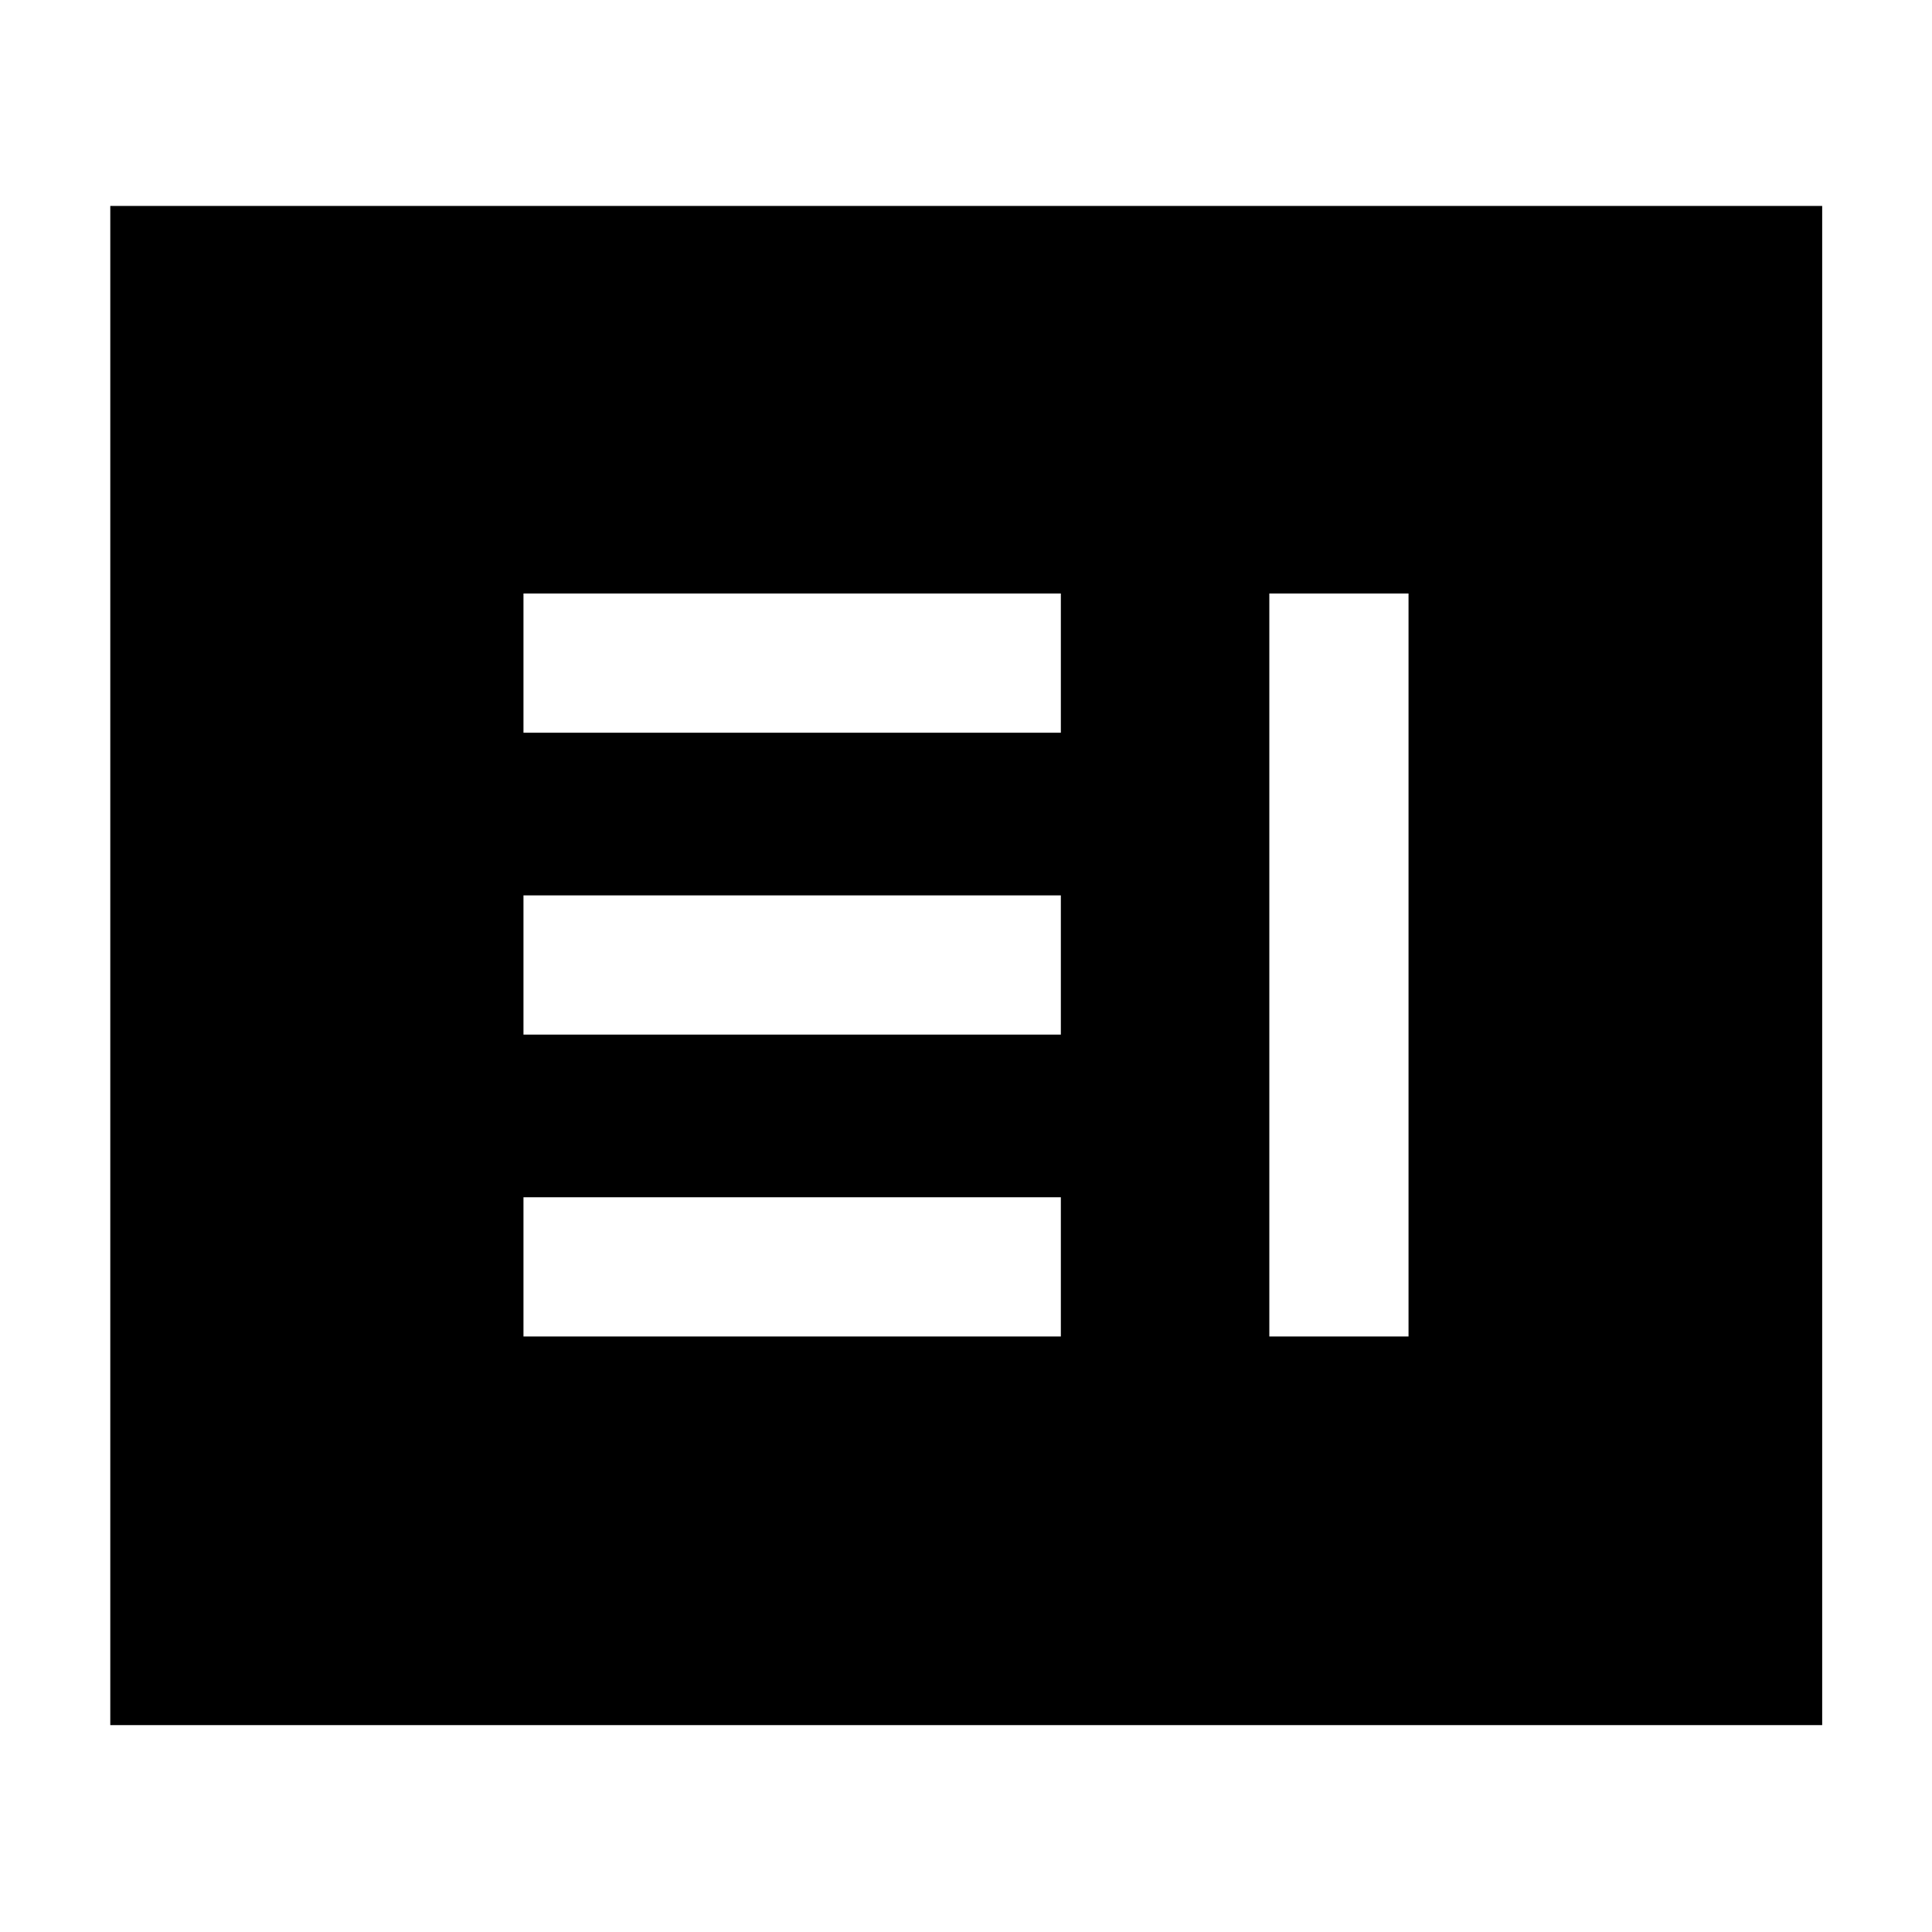 <svg xmlns="http://www.w3.org/2000/svg" height="48" viewBox="0 -960 960 960" width="48"><path d="M260.11-295.91h267.02v-69.18H260.11v69.18Zm370.61 0h69.17v-369.18h-69.17v369.18Zm-370.61-150h267.02v-69.18H260.11v69.18Zm0-150h267.02v-69.18H260.11v69.18ZM54.8-102.8v-754.87h850.63v754.87H54.8Z"/></svg>